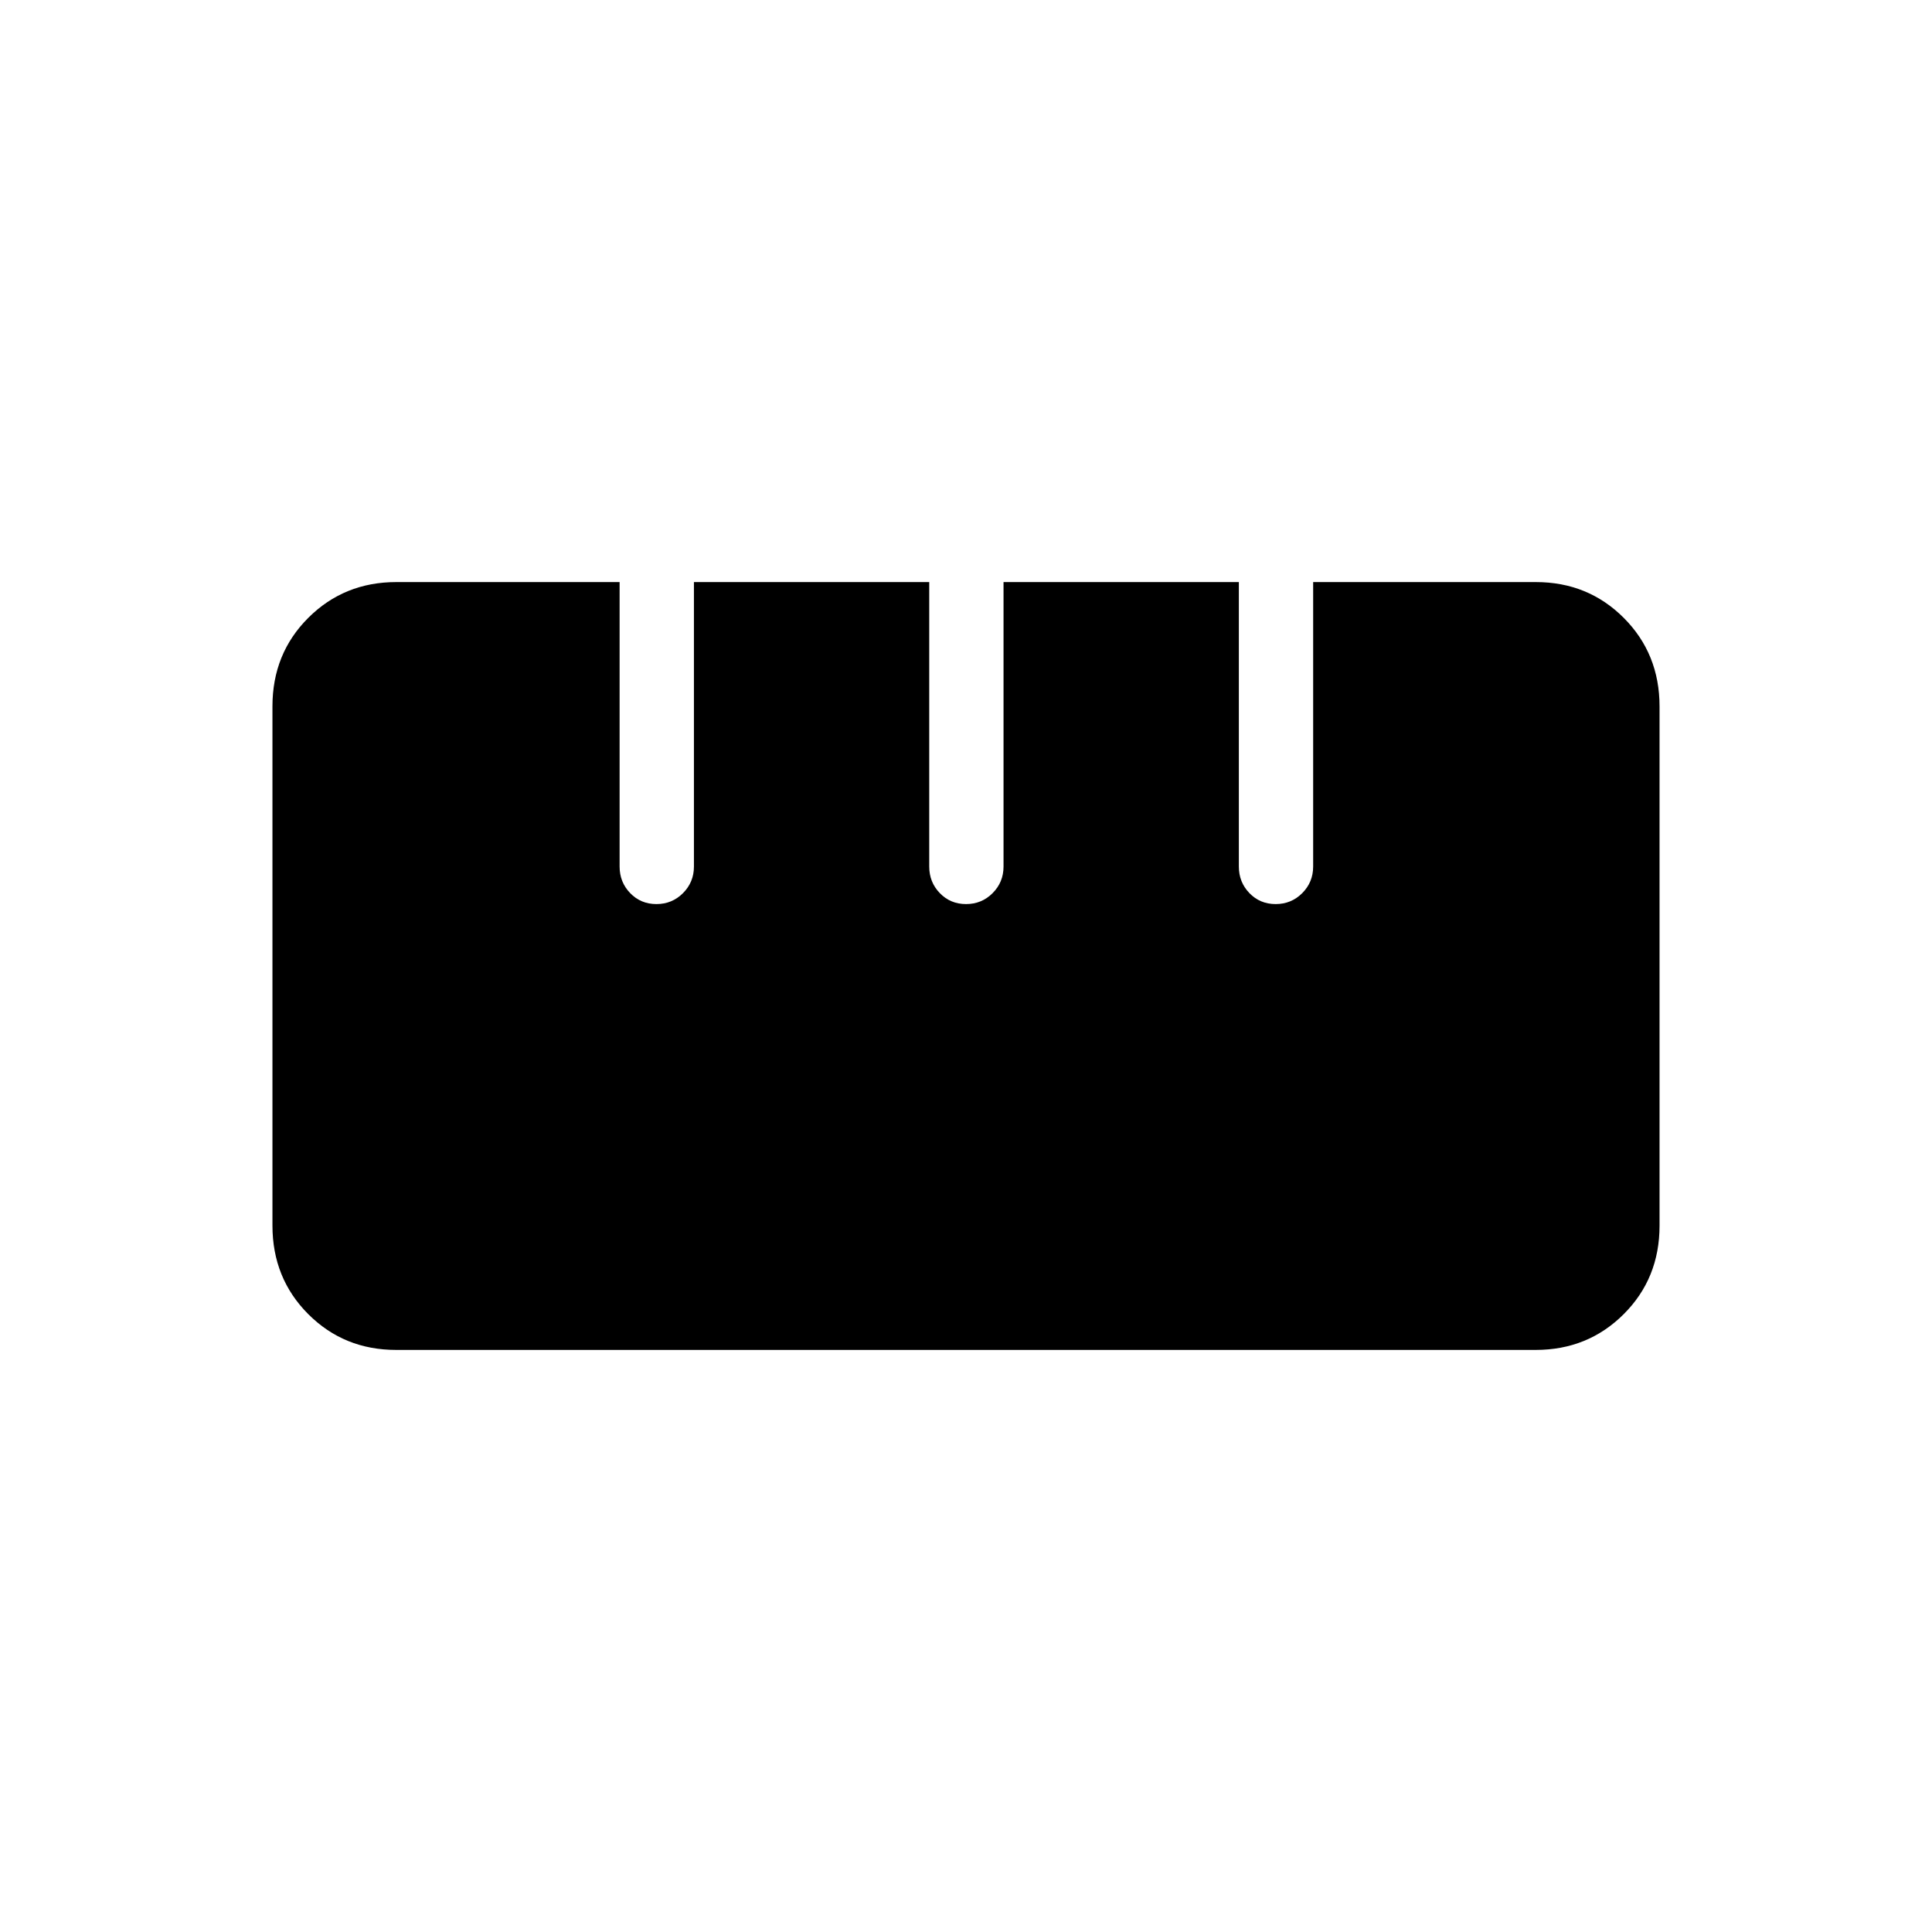 <svg xmlns="http://www.w3.org/2000/svg" height="24" viewBox="0 -960 960 960" width="24"><path d="M196.86-289.23q-25.94 0-43.71-17.8-17.77-17.81-17.77-44.01v-257.99q0-26.2 17.8-43.97 17.81-17.77 43.74-17.77h110.96v141.35q0 7.77 5.26 13.21 5.26 5.44 13.04 5.44 7.78 0 13.2-5.44 5.43-5.44 5.43-13.21v-141.35h116.92v141.35q0 7.77 5.26 13.21 5.26 5.44 13.04 5.44 7.78 0 13.2-5.44 5.42-5.44 5.42-13.21v-141.35h116.93v141.35q0 7.77 5.25 13.21 5.26 5.44 13.04 5.44 7.78 0 13.21-5.44 5.42-5.44 5.42-13.21v-141.35h110.63q25.95 0 43.72 17.8 17.77 17.81 17.77 44.01v257.99q0 26.2-17.81 43.97-17.8 17.77-43.74 17.77H196.86Z"/></svg>